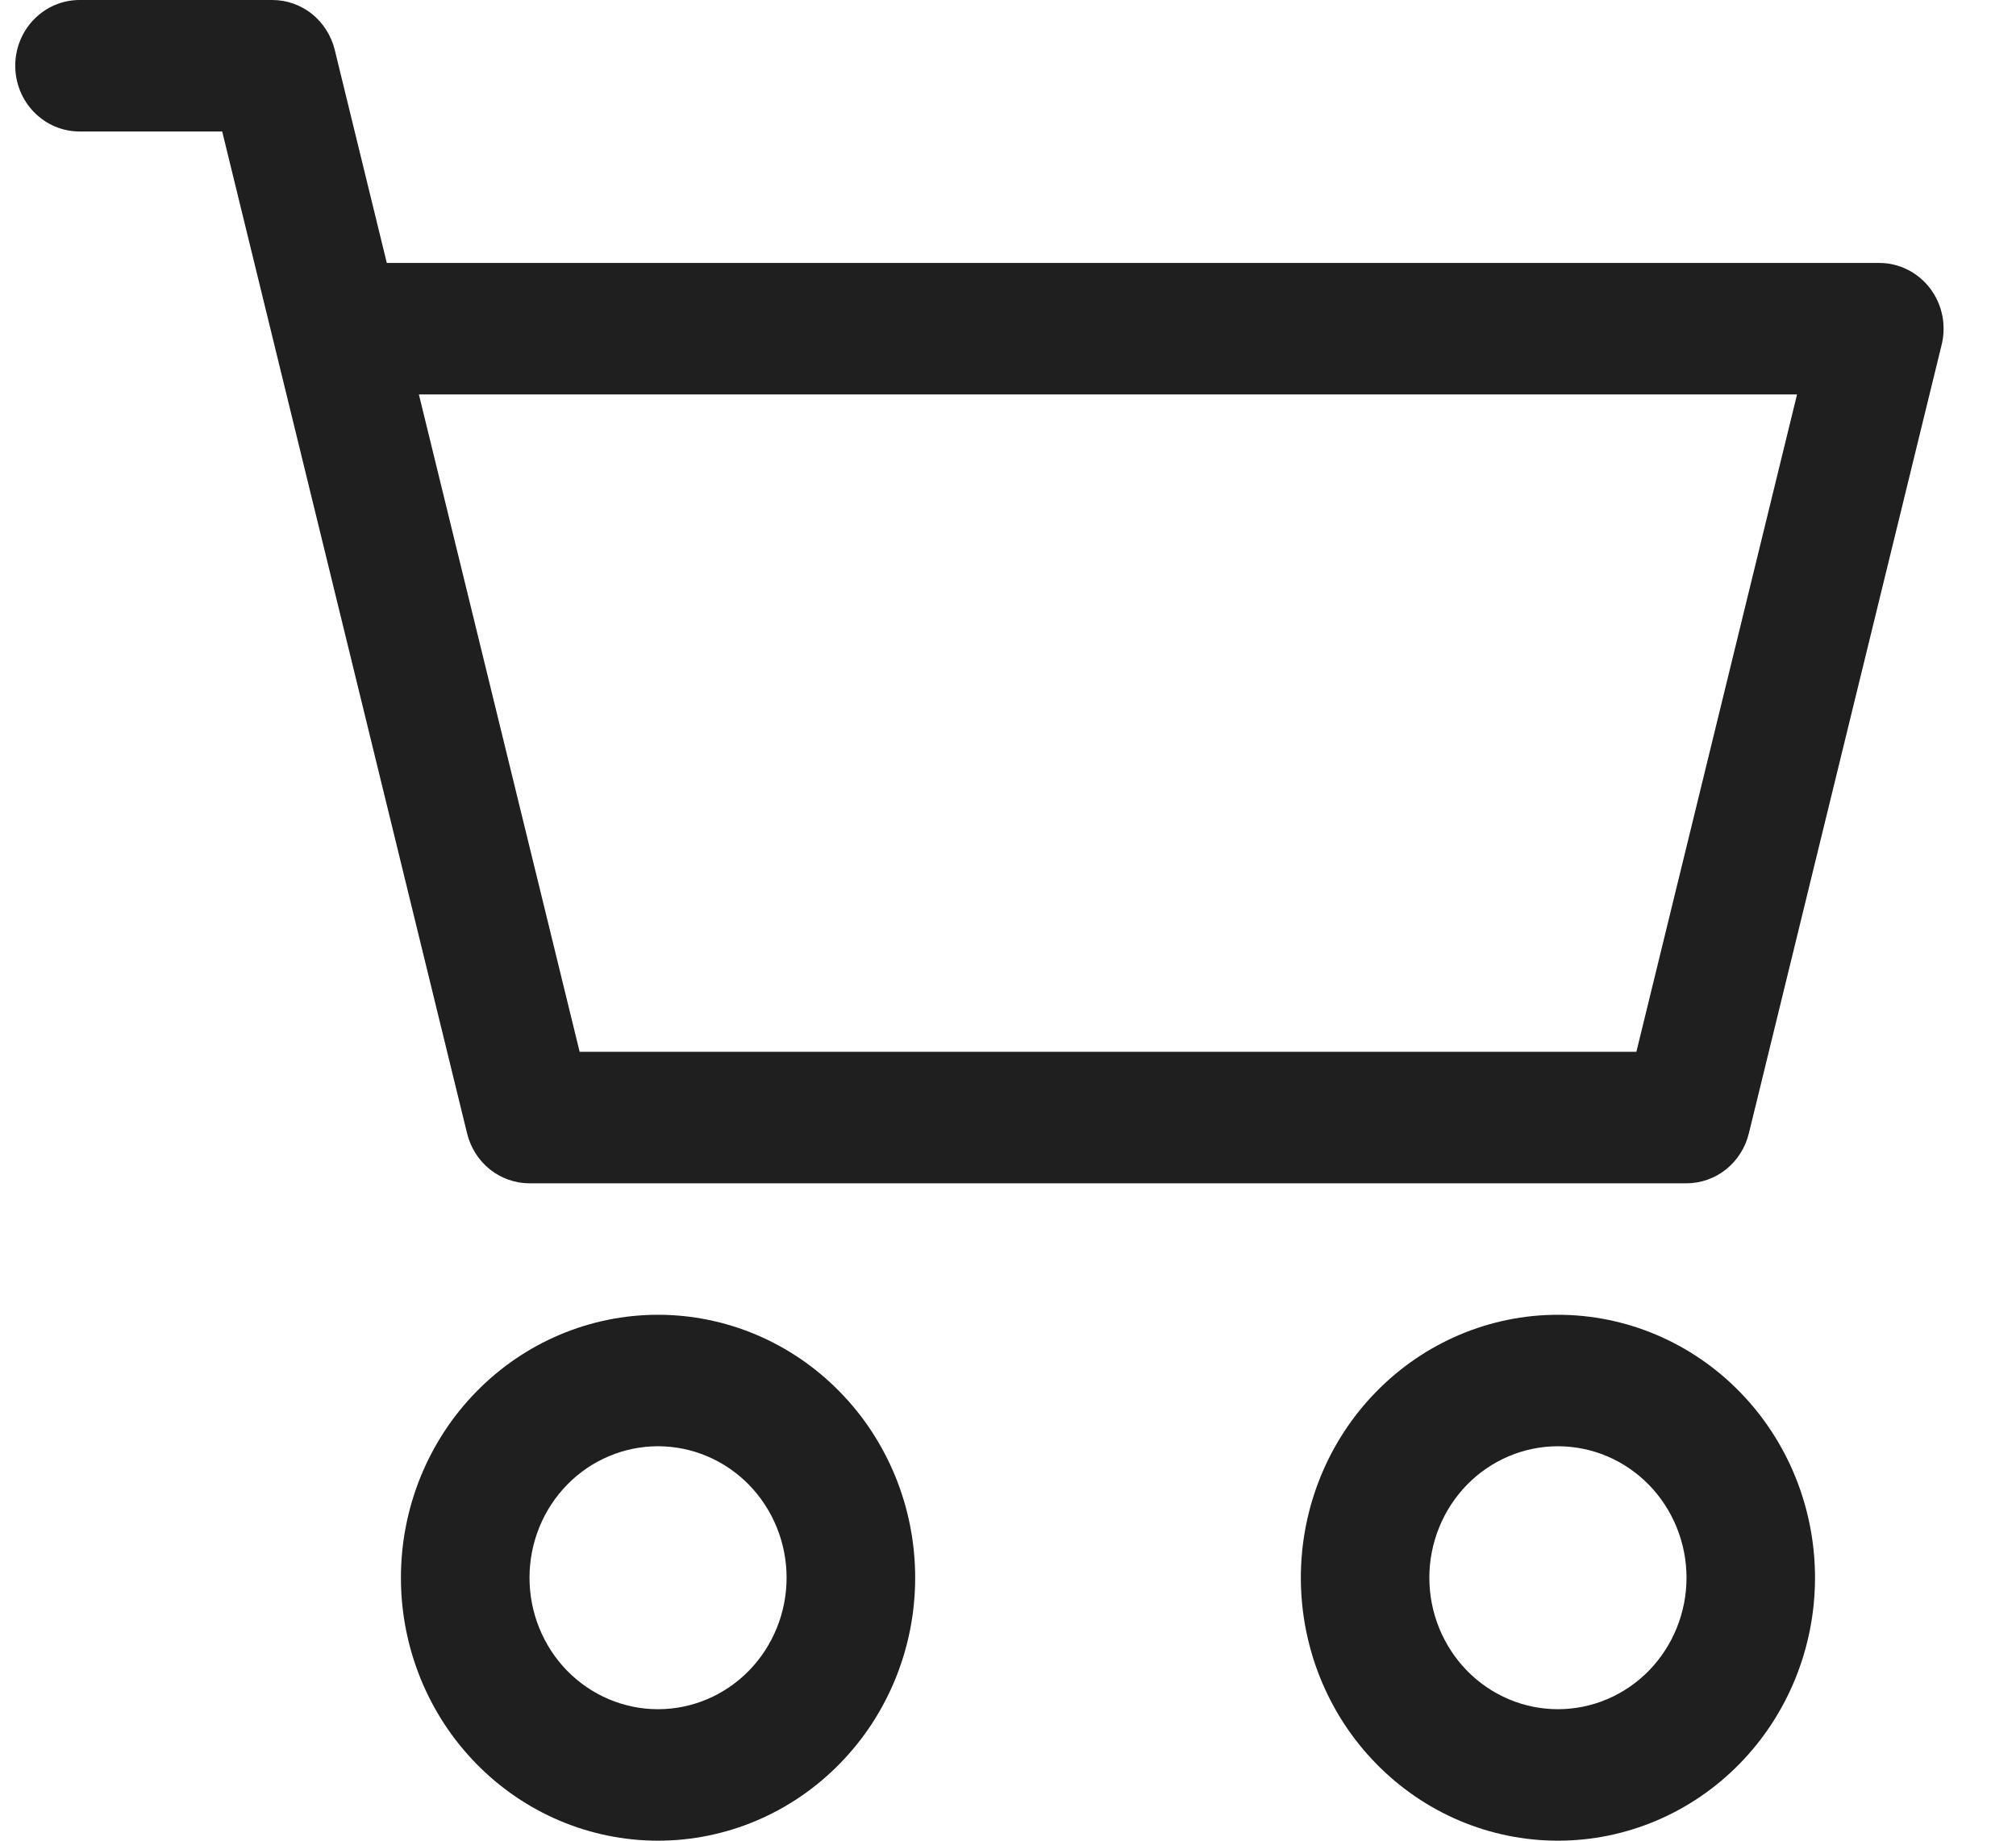 <svg width="23" height="21" viewBox="0 0 23 21" fill="none" xmlns="http://www.w3.org/2000/svg">
<path d="M0.174 0.75C0.174 0.551 0.251 0.36 0.389 0.22C0.526 0.079 0.713 0 0.907 0H3.107C3.271 4.62172e-05 3.43 0.056 3.559 0.159C3.687 0.262 3.779 0.406 3.819 0.569L4.413 3H21.441C21.552 3 21.662 3.026 21.762 3.076C21.862 3.126 21.95 3.199 22.018 3.288C22.087 3.378 22.135 3.483 22.158 3.594C22.181 3.706 22.179 3.821 22.152 3.932L19.952 12.931C19.912 13.094 19.821 13.238 19.692 13.341C19.563 13.444 19.404 13.5 19.241 13.5H6.041C5.877 13.5 5.718 13.444 5.589 13.341C5.46 13.238 5.369 13.094 5.329 12.931L2.535 1.5H0.907C0.713 1.5 0.526 1.421 0.389 1.28C0.251 1.14 0.174 0.949 0.174 0.75ZM4.779 4.5L6.613 12H18.669L20.502 4.5H4.779ZM7.507 16.5C7.118 16.5 6.745 16.658 6.47 16.939C6.195 17.221 6.041 17.602 6.041 18C6.041 18.398 6.195 18.779 6.47 19.061C6.745 19.342 7.118 19.5 7.507 19.5C7.896 19.5 8.269 19.342 8.544 19.061C8.819 18.779 8.974 18.398 8.974 18C8.974 17.602 8.819 17.221 8.544 16.939C8.269 16.658 7.896 16.5 7.507 16.5ZM4.574 18C4.574 17.204 4.883 16.441 5.433 15.879C5.983 15.316 6.729 15 7.507 15C8.285 15 9.031 15.316 9.581 15.879C10.132 16.441 10.441 17.204 10.441 18C10.441 18.796 10.132 19.559 9.581 20.121C9.031 20.684 8.285 21 7.507 21C6.729 21 5.983 20.684 5.433 20.121C4.883 19.559 4.574 18.796 4.574 18ZM17.774 16.5C17.385 16.5 17.012 16.658 16.737 16.939C16.462 17.221 16.307 17.602 16.307 18C16.307 18.398 16.462 18.779 16.737 19.061C17.012 19.342 17.385 19.5 17.774 19.5C18.163 19.5 18.536 19.342 18.811 19.061C19.086 18.779 19.241 18.398 19.241 18C19.241 17.602 19.086 17.221 18.811 16.939C18.536 16.658 18.163 16.5 17.774 16.5ZM14.841 18C14.841 17.204 15.15 16.441 15.7 15.879C16.25 15.316 16.996 15 17.774 15C18.552 15 19.298 15.316 19.848 15.879C20.398 16.441 20.707 17.204 20.707 18C20.707 18.796 20.398 19.559 19.848 20.121C19.298 20.684 18.552 21 17.774 21C16.996 21 16.25 20.684 15.7 20.121C15.15 19.559 14.841 18.796 14.841 18Z" fill="#1F1F1F"/>
</svg>
